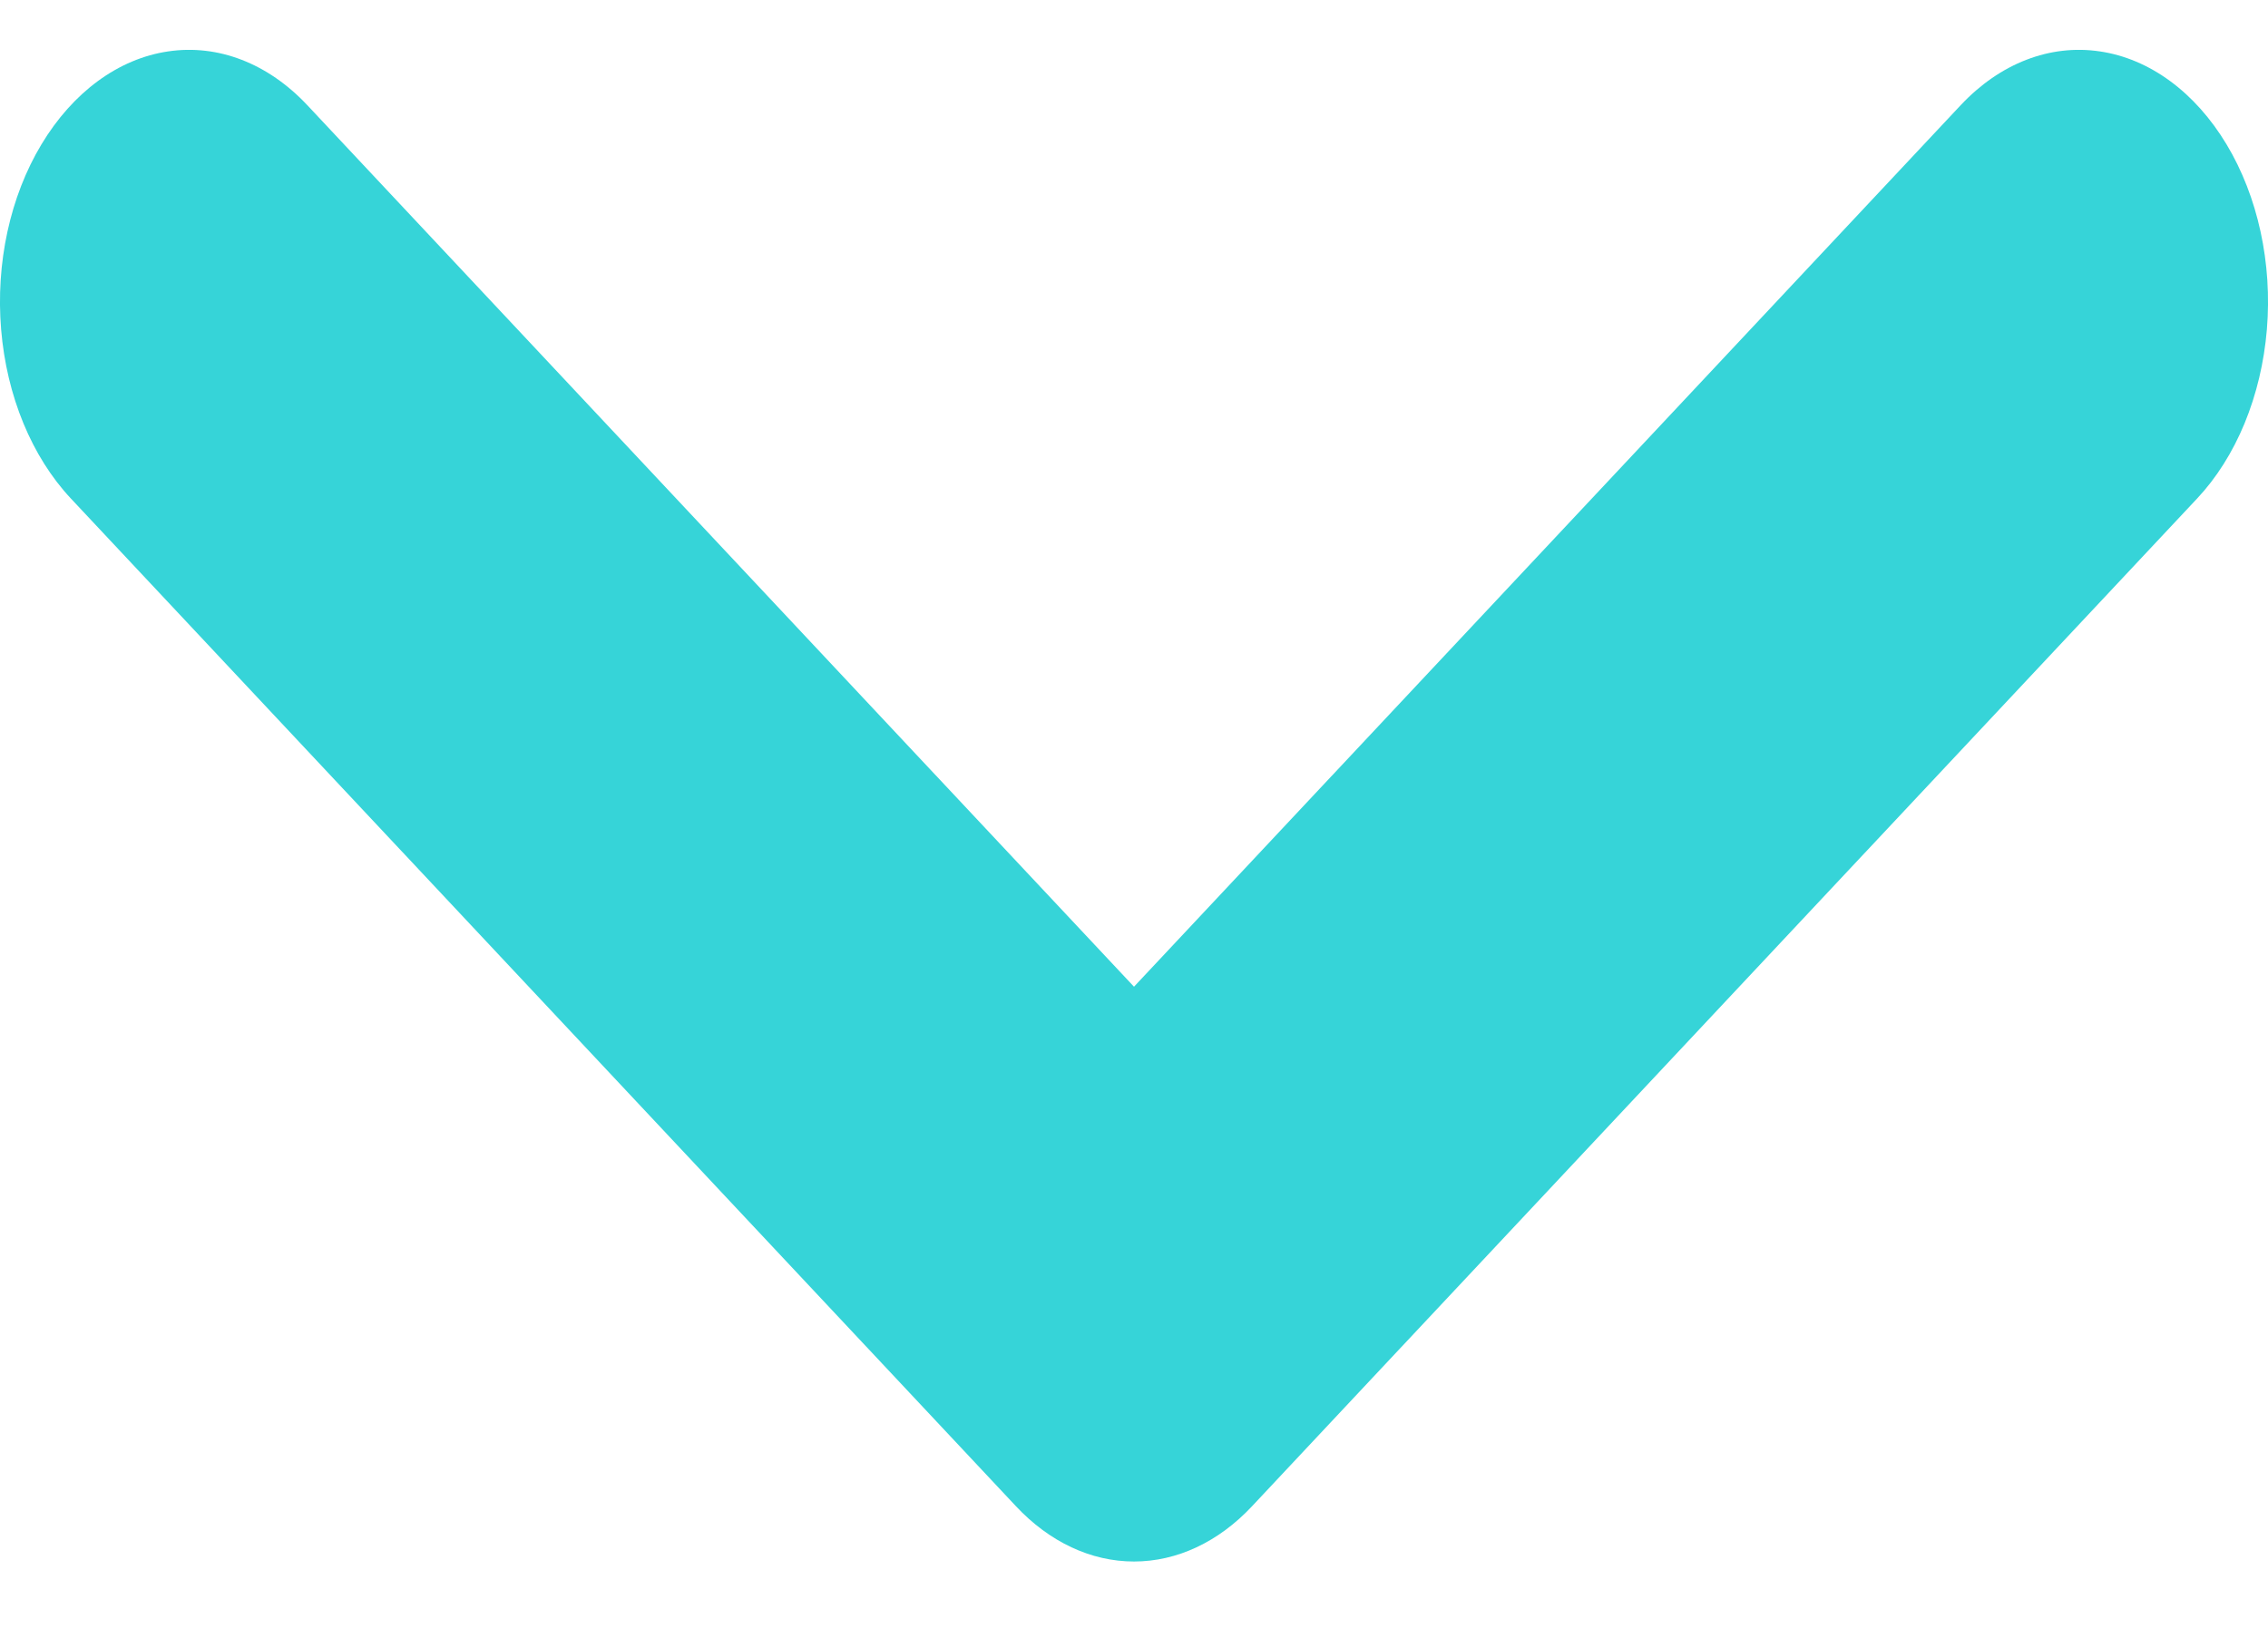 <svg width="18" height="13" viewBox="0 0 18 13" fill="none" xmlns="http://www.w3.org/2000/svg">
<path d="M17.437 3.958C17.591 3.794 17.719 3.591 17.814 3.361C17.909 3.13 17.969 2.878 17.991 2.616C18.035 2.089 17.92 1.56 17.671 1.146C17.422 0.732 17.061 0.466 16.665 0.408C16.27 0.349 15.873 0.503 15.562 0.834L9 7.833L2.438 0.834C2.127 0.503 1.73 0.349 1.335 0.408C0.939 0.466 0.578 0.732 0.329 1.146C0.08 1.56 -0.035 2.089 0.009 2.616C0.053 3.144 0.252 3.626 0.563 3.958L8.063 11.957C8.329 12.241 8.659 12.396 9 12.396C9.341 12.396 9.671 12.241 9.937 11.957L17.437 3.958Z" fill="#36D4D8"/>
</svg>
